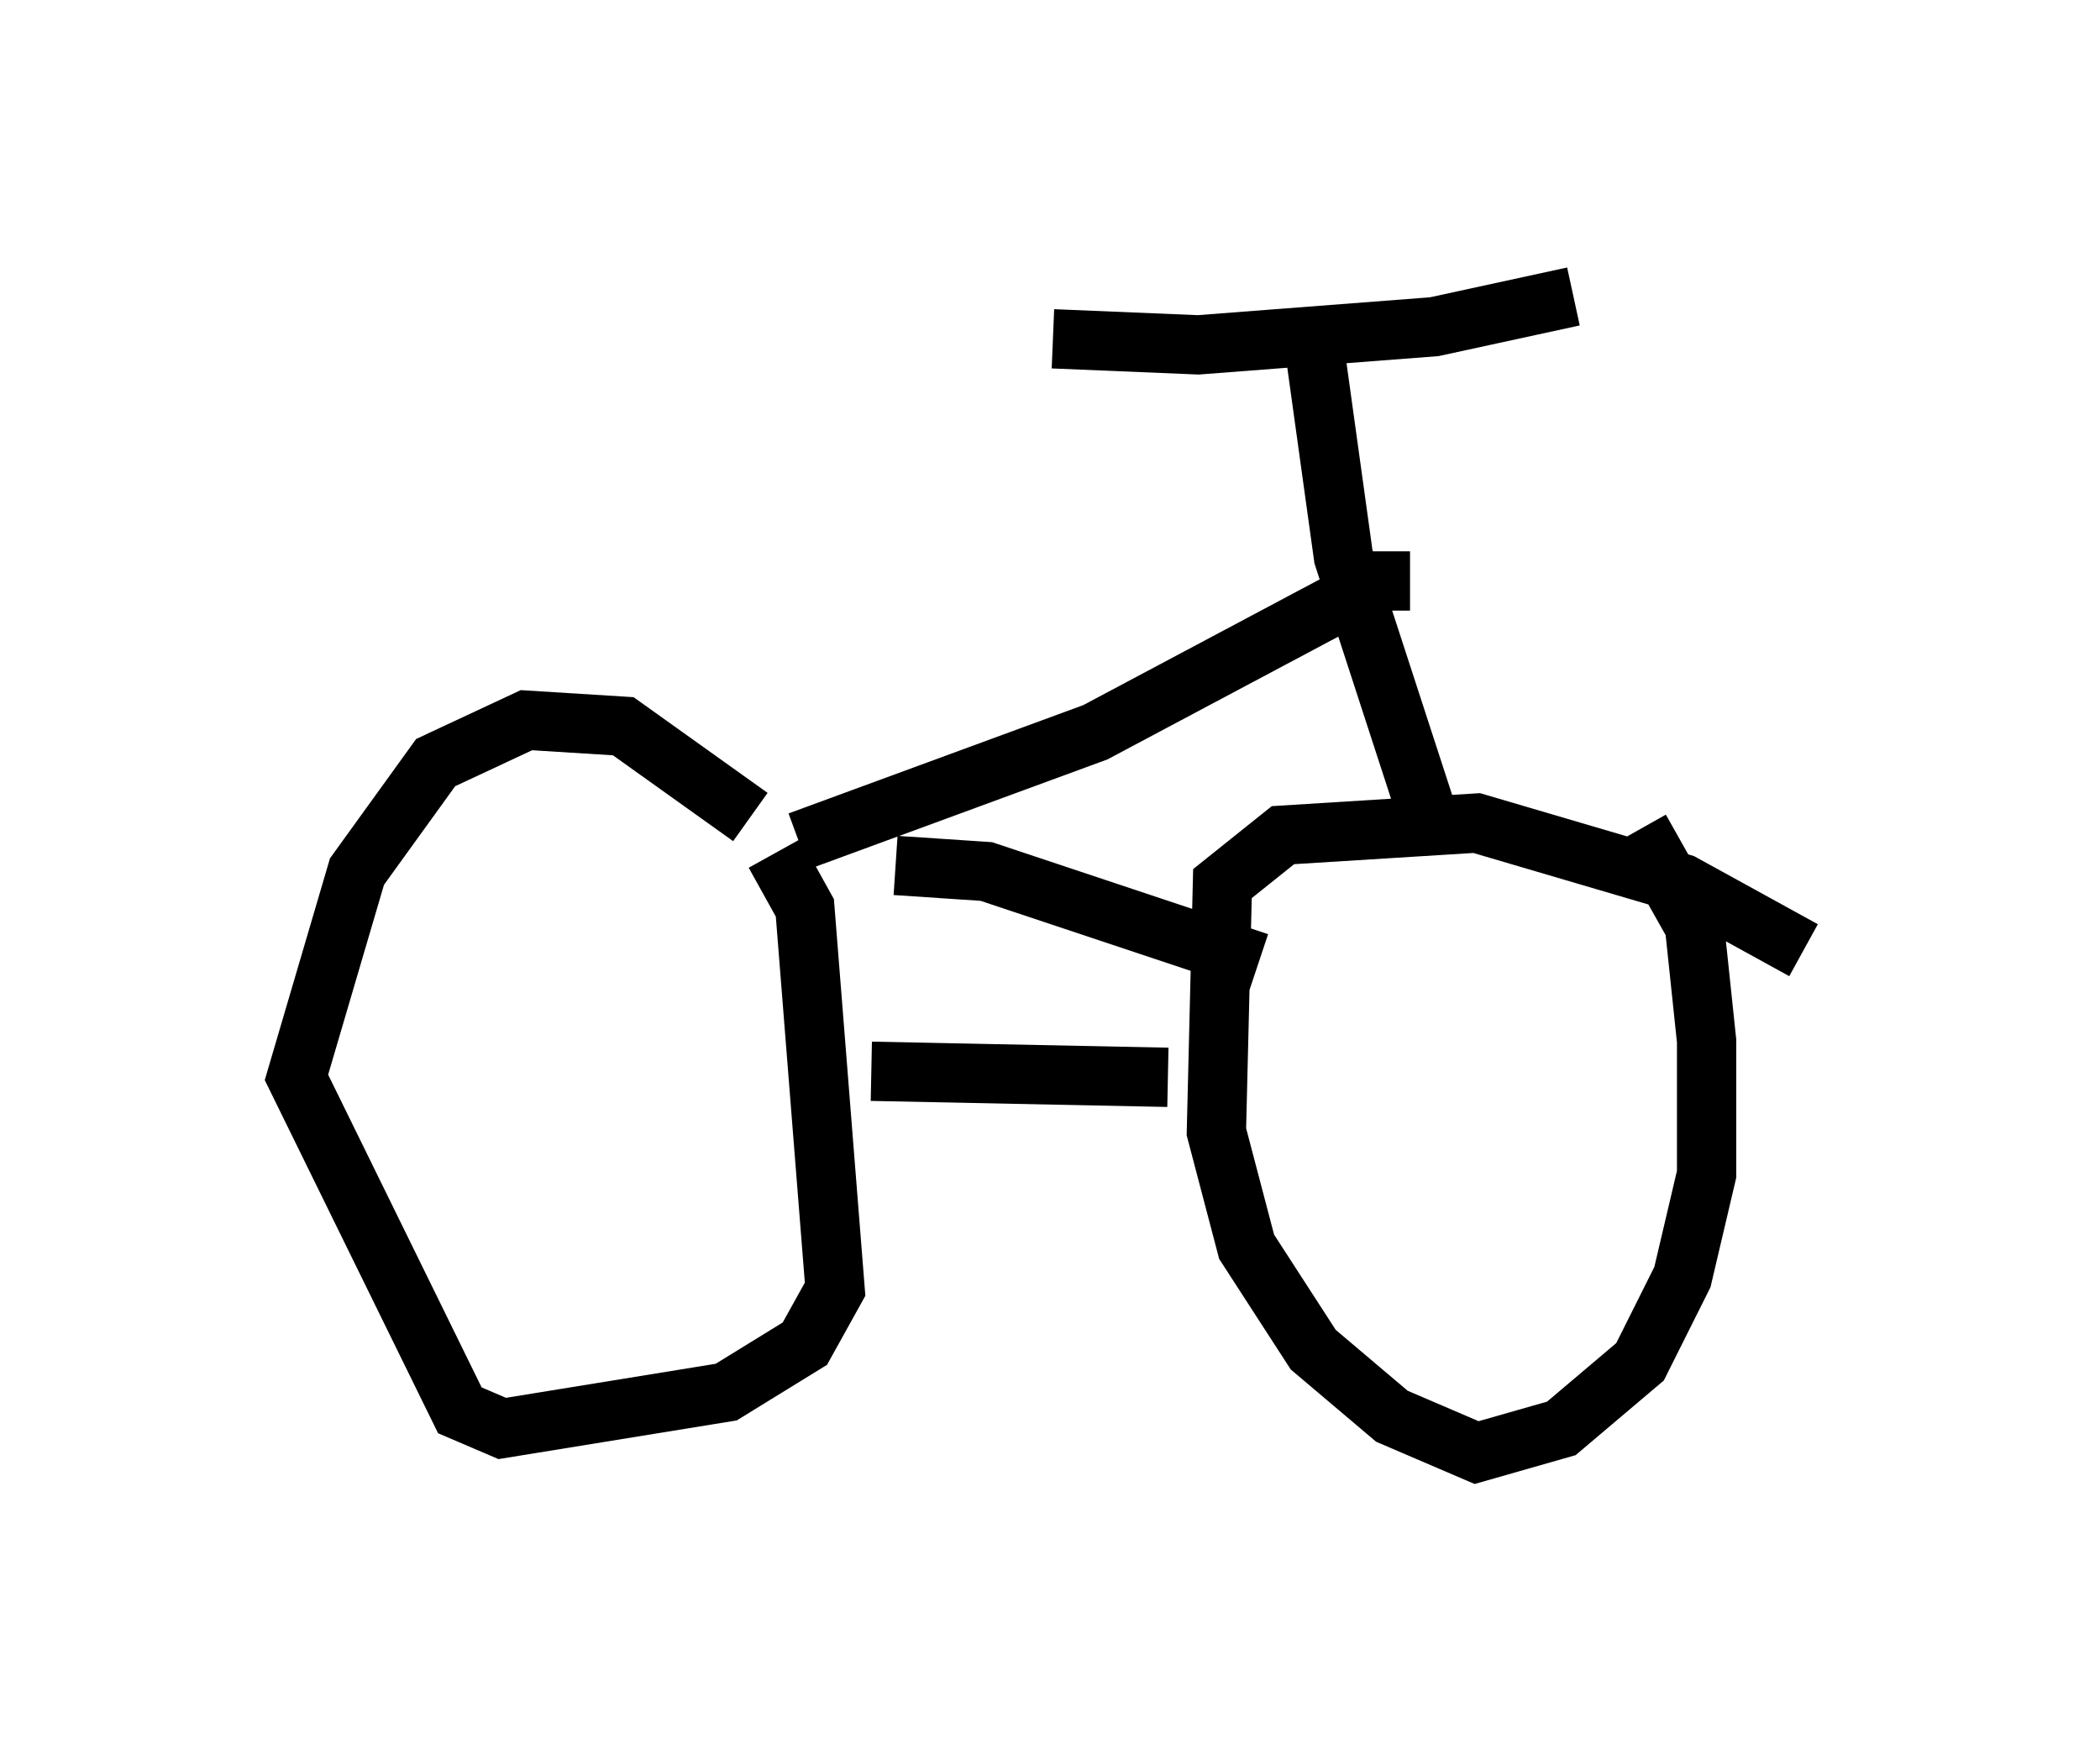 <?xml version="1.0" encoding="utf-8" ?>
<svg baseProfile="full" height="29.498" version="1.1" width="35.419" xmlns="http://www.w3.org/2000/svg" xmlns:ev="http://www.w3.org/2001/xml-events" xmlns:xlink="http://www.w3.org/1999/xlink"><defs /><rect fill="white" height="29.498" width="35.419" x="0" y="0" /><path d="M13.677, 15.208 m-1.021, -1.429 l-2.144, -1.531 -1.633, -0.102 l-1.531, 0.715 -1.327, 1.838 l-1.021, 3.471 2.756, 5.615 l0.715, 0.306 3.777, -0.613 l1.327, -0.817 0.51, -0.919 l-0.51, -6.431 -0.51, -0.919 m17.354, 1.633 l-2.042, -1.123 -3.471, -1.021 l-3.267, 0.204 -1.021, 0.817 l-0.102, 4.185 0.51, 1.94 l1.123, 1.735 1.327, 1.123 l1.429, 0.613 1.429, -0.408 l1.327, -1.123 0.715, -1.429 l0.408, -1.735 0.0, -2.246 l-0.204, -1.94 -0.919, -1.633 m-12.965, 4.083 l5.002, 0.102 m4.39, -4.39 l-1.429, -4.39 -0.51, -3.675 m-4.39, 0.0 l2.45, 0.102 3.981, -0.306 l2.348, -0.51 m-2.756, 4.798 l-0.51, 0.0 -4.798, 2.552 l-5.002, 1.838 m1.633, 0.408 l1.531, 0.102 4.594, 1.531 " fill="none" stroke="black" stroke-width="1" /></svg>